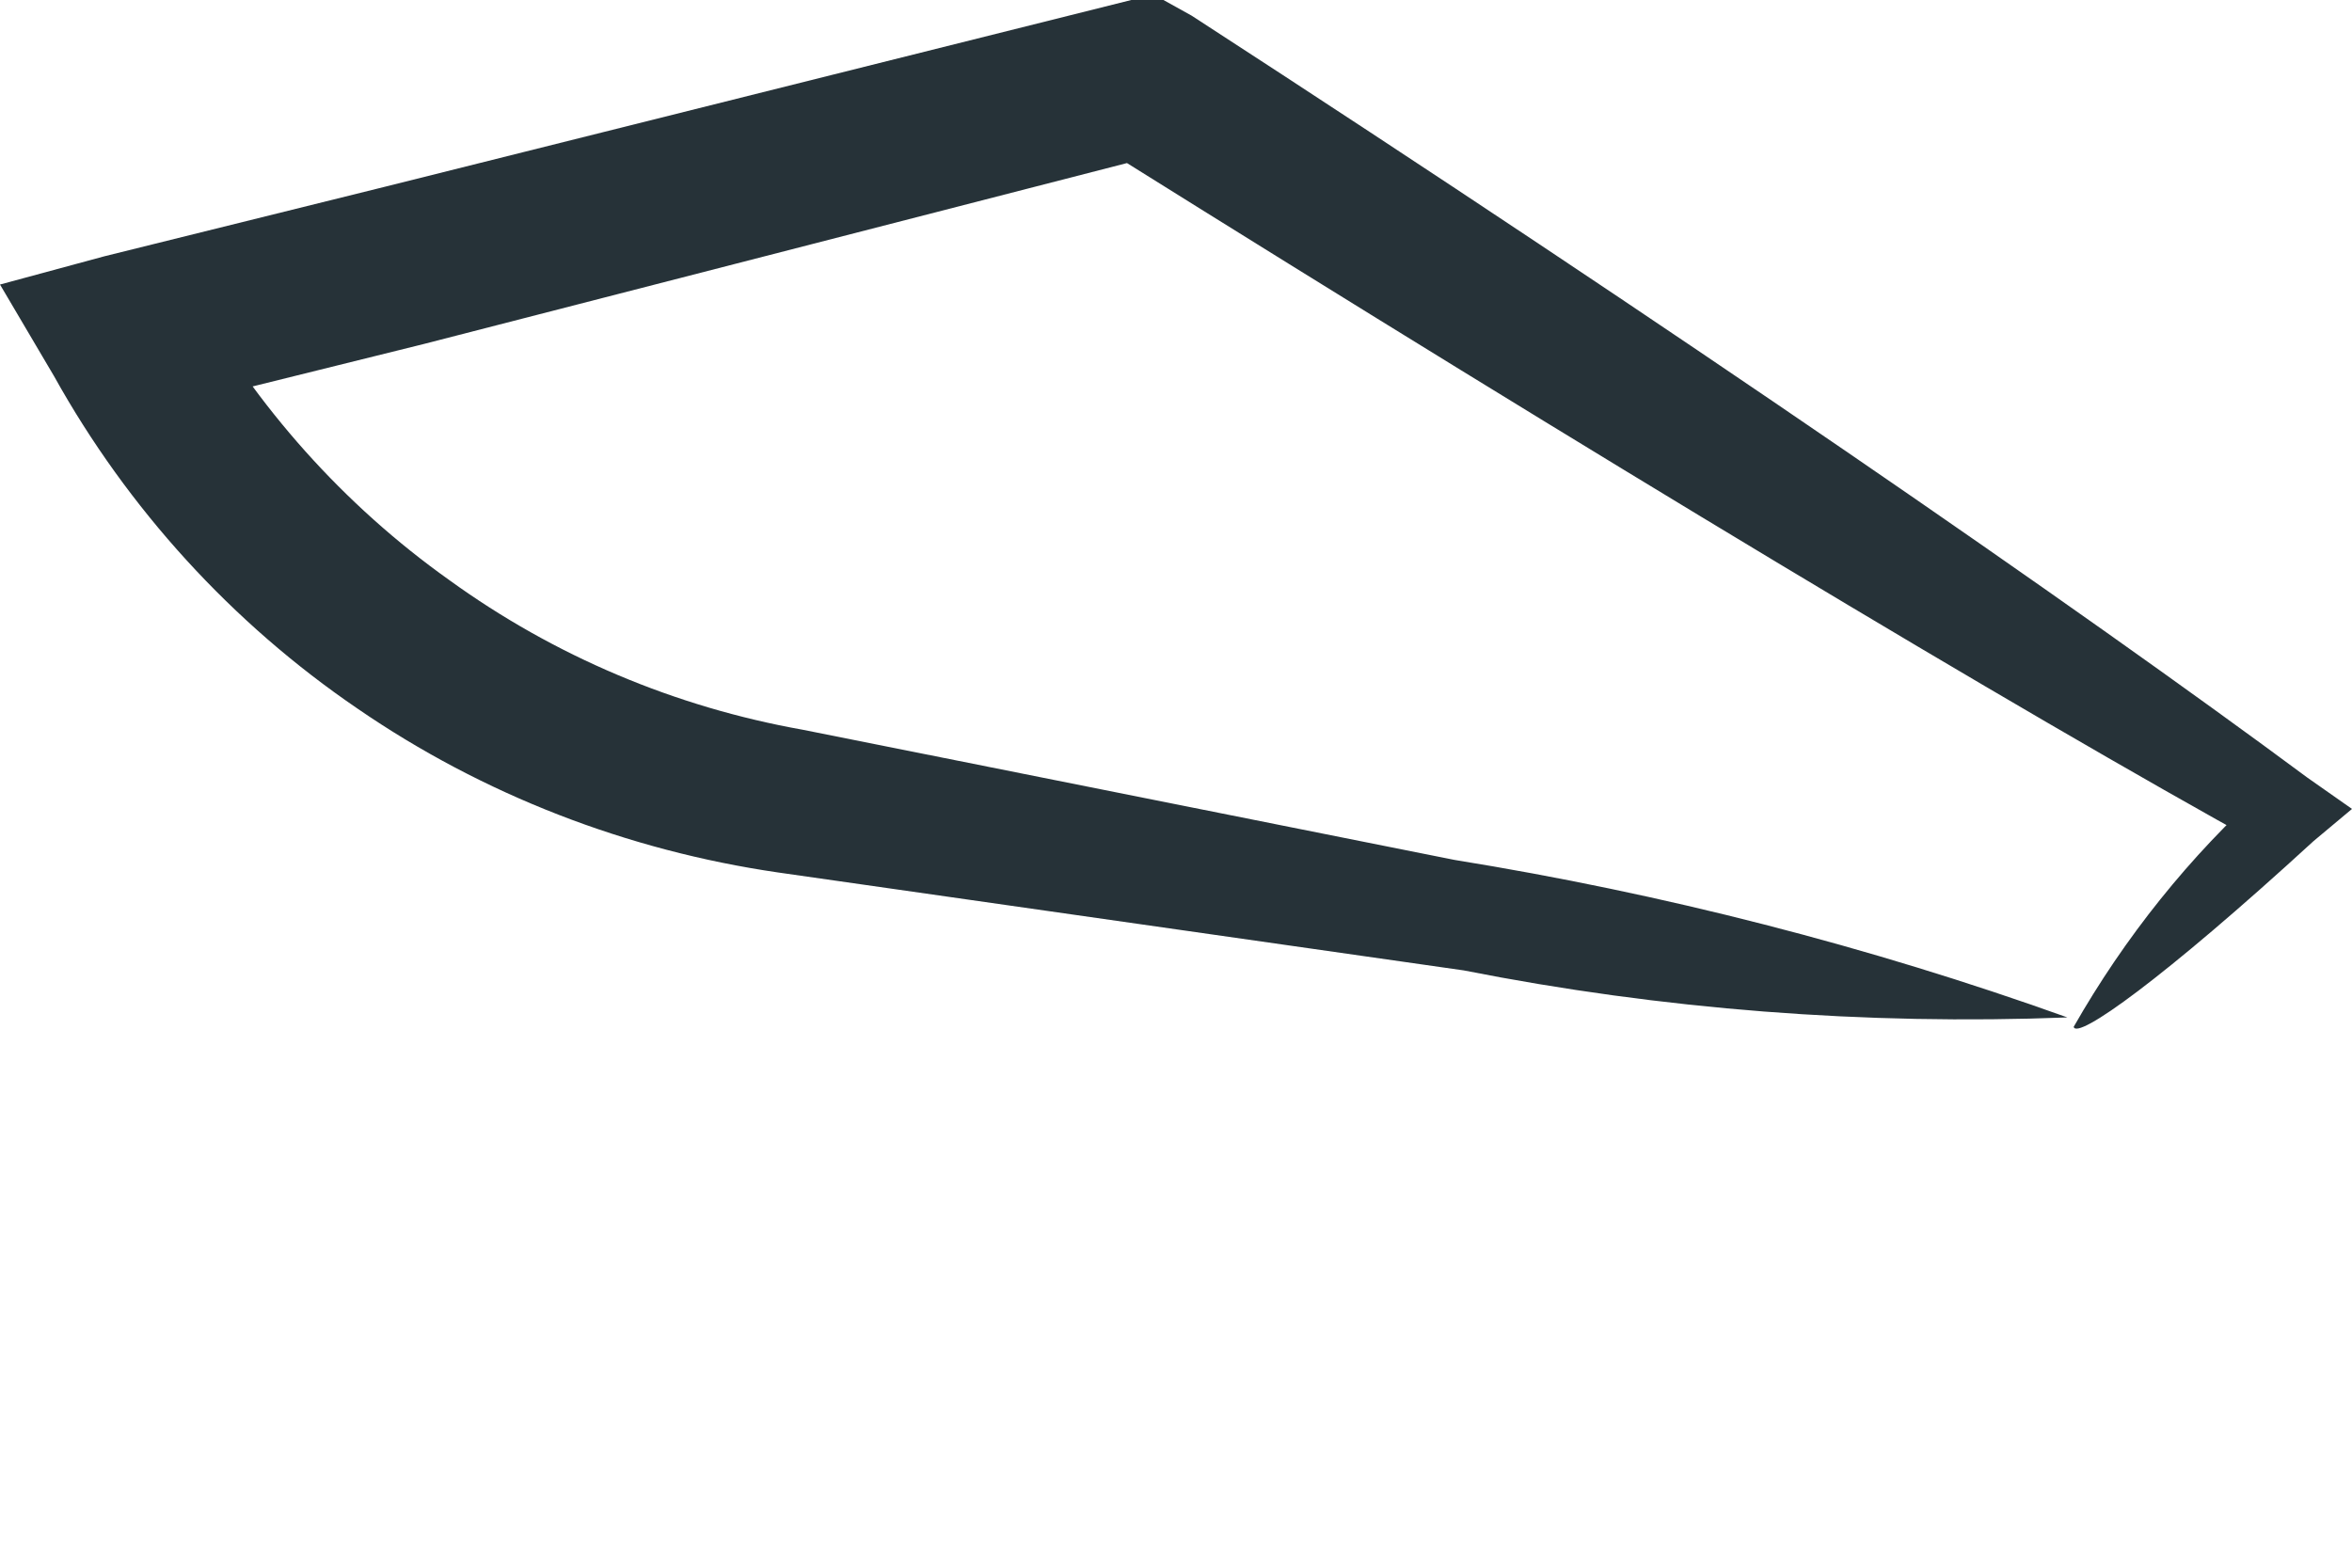 <svg width="3" height="2" viewBox="0 0 3 2" fill="none" xmlns="http://www.w3.org/2000/svg">
<path d="M2.645 1.31C2.71 1.196 2.793 1.092 2.891 1.004V1.081C2.568 0.903 2.04 0.585 1.415 0.194H1.492L0.54 0.439L0.181 0.528L0.246 0.375C0.327 0.519 0.438 0.644 0.573 0.74C0.707 0.837 0.861 0.902 1.024 0.931L1.855 1.097C2.121 1.14 2.383 1.207 2.637 1.298C2.379 1.308 2.12 1.288 1.867 1.238L0.992 1.113C0.8 1.085 0.616 1.014 0.456 0.904C0.296 0.795 0.163 0.649 0.069 0.48L0 0.363L0.133 0.327L0.492 0.238L1.443 0H1.484L1.52 0.02C2.141 0.423 2.649 0.774 2.943 0.992L3 1.032L2.951 1.073C2.758 1.25 2.649 1.327 2.645 1.31Z" fill="#263238"/>
</svg>
